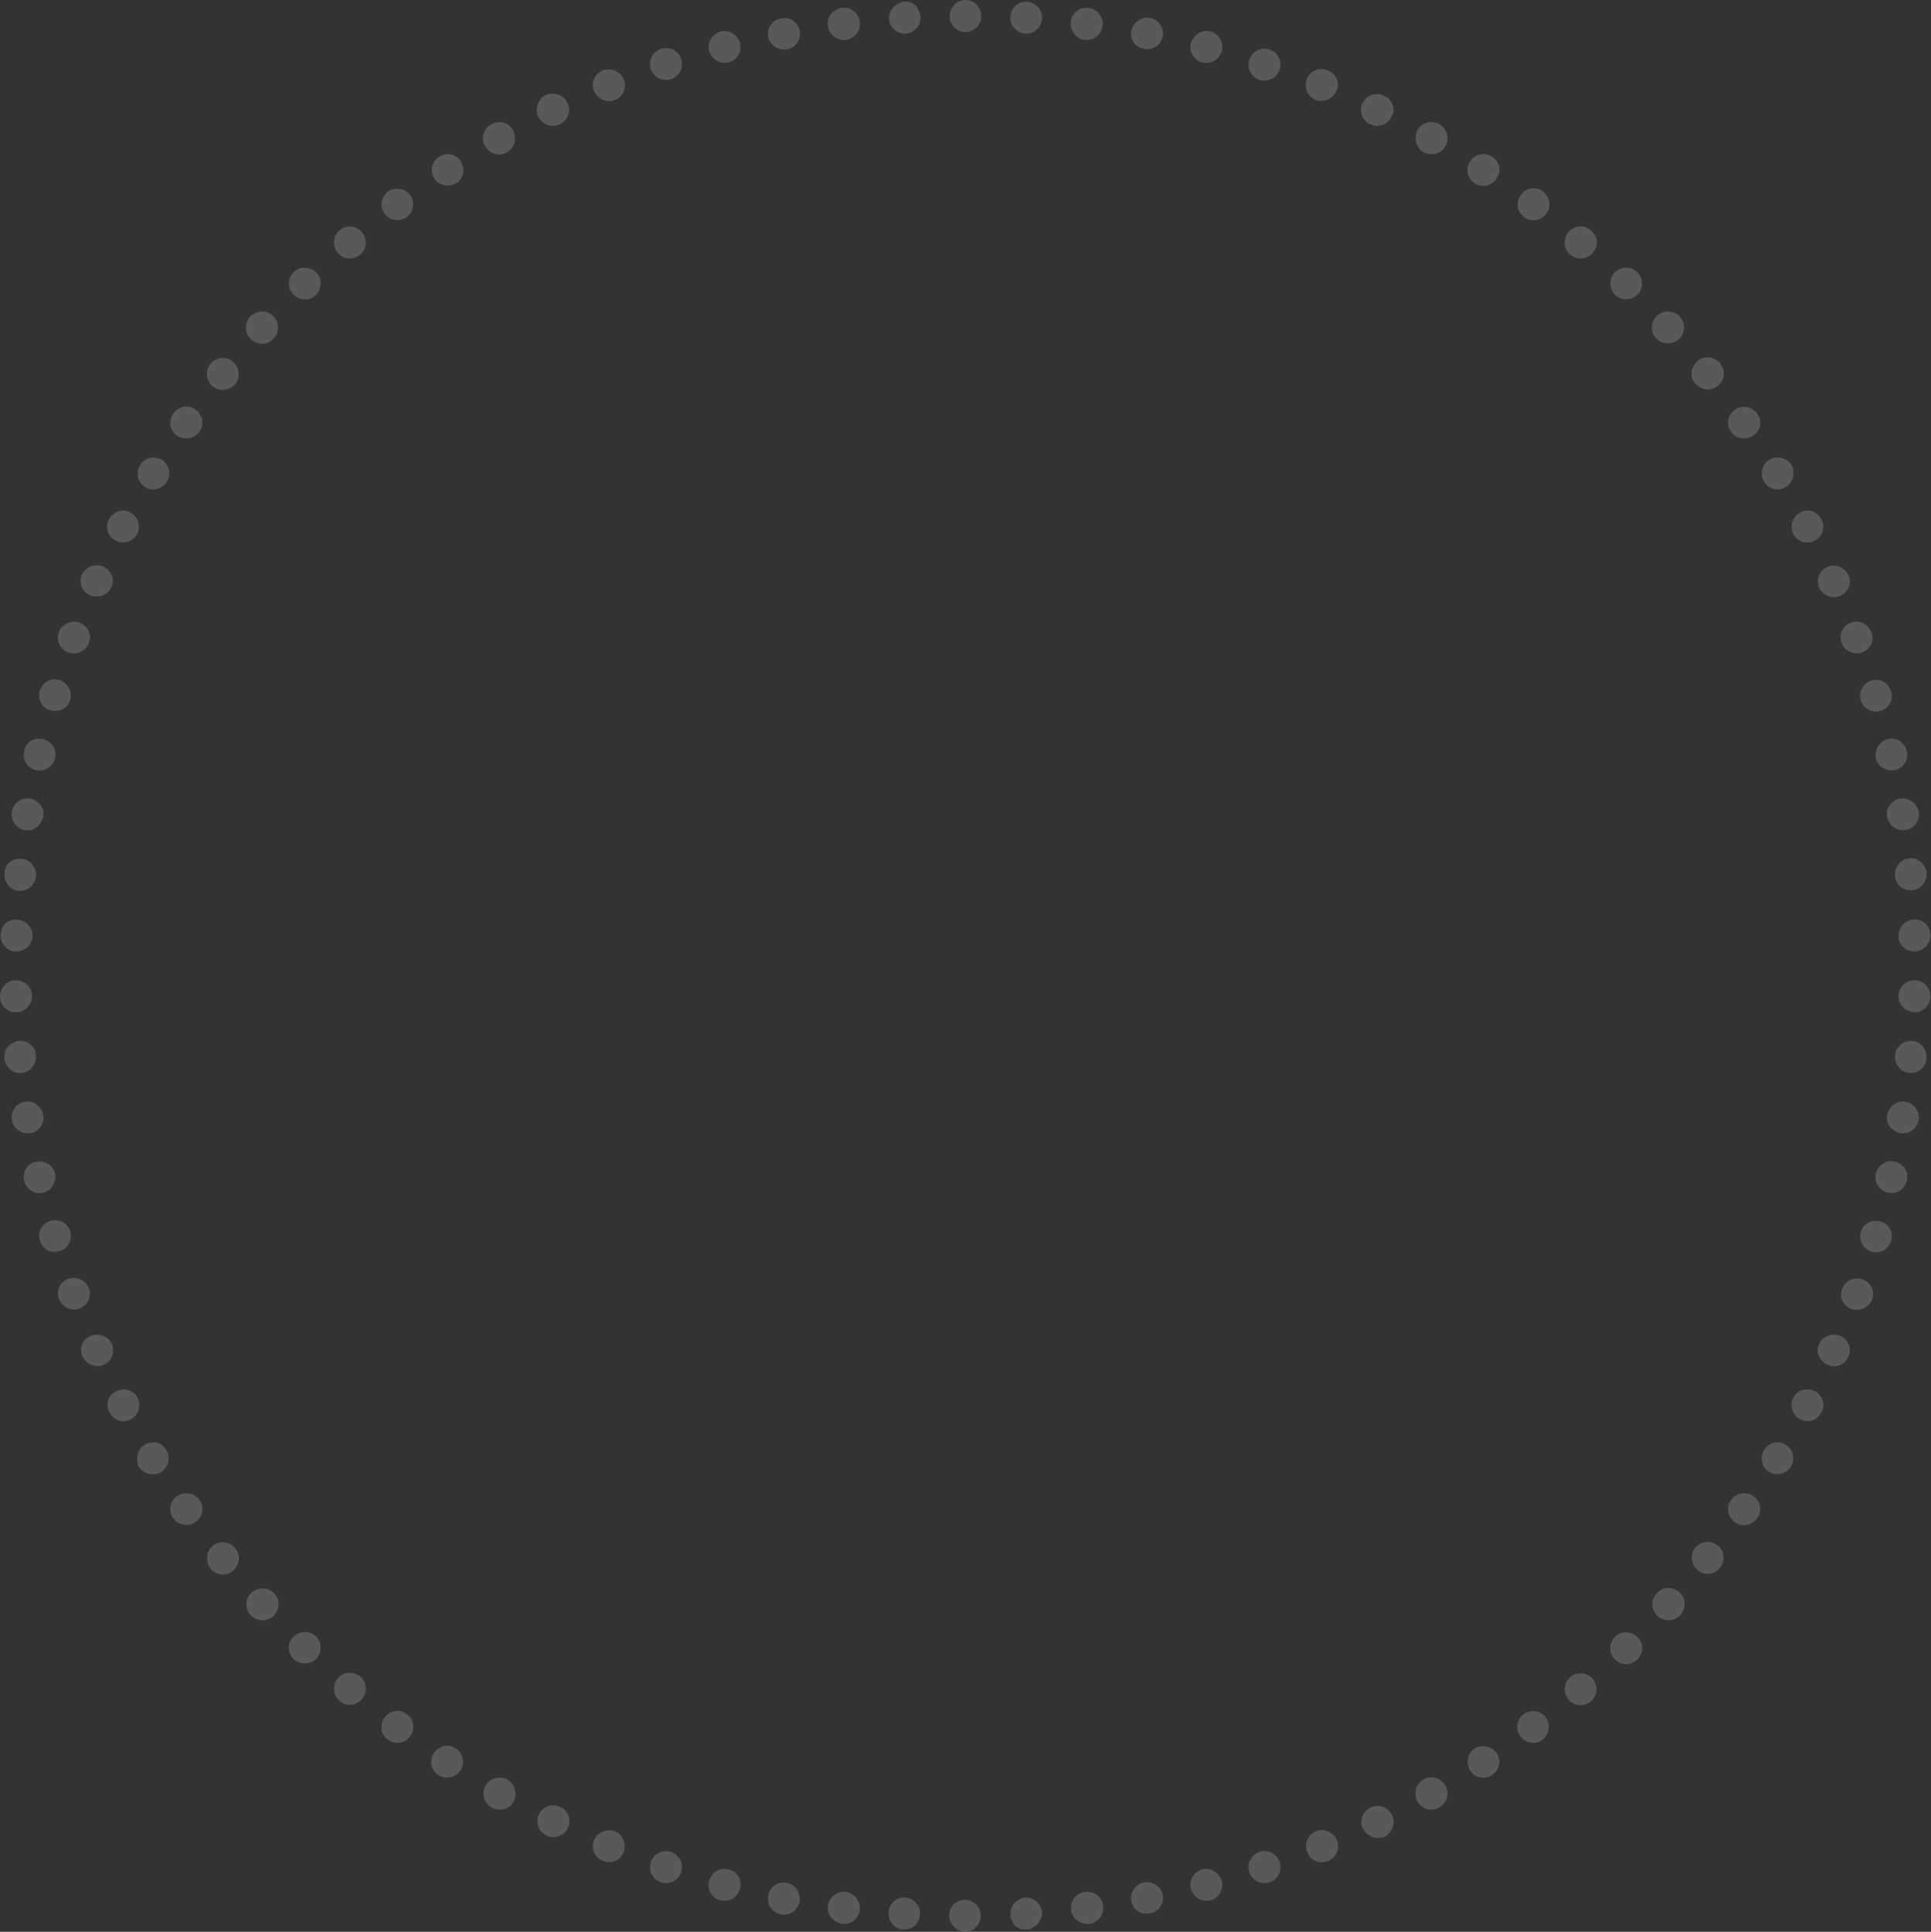 <?xml version="1.0" encoding="utf-8"?>
<!-- Generator: Adobe Illustrator 21.0.0, SVG Export Plug-In . SVG Version: 6.00 Build 0)  -->
<svg version="1.1" id="Calque_1" xmlns="http://www.w3.org/2000/svg" xmlns:xlink="http://www.w3.org/1999/xlink" x="0px" y="0px"
	 viewBox="0 0 343.6 343.7" style="enable-background:new 0 0 343.6 343.7;" xml:space="preserve">
<rect x="0" y="0" width="343.6" height="343.7" fill="#333333" stroke="none"/>
<style type="text/css">
	.st0{opacity:0.2;}
	.st1{fill:none;}
	.st2{fill-rule:evenodd;clip-rule:evenodd;fill:#EFEFEF;}
</style>
<g class="st0">
	<g>
		<polygon class="st1" points="337.9,174.4 337.7,180 343.4,180.2 343.6,174.5 		"/>
		<path class="st2" d="M340.6,180.1c-1.6-0.1-2.8-1.4-2.8-2.9c0-1.5,1.3-2.8,2.9-2.8c1.6,0,2.8,1.3,2.8,2.9
			C343.4,178.9,342.1,180.2,340.6,180.1z"/>
	</g>
	<g>
		<path class="st1" d="M337.4,185c-0.2,1.9-0.2,3.7-0.5,5.6l5.6,0.6c0.3-1.9,0.4-3.8,0.5-5.8L337.4,185z"/>
		<path class="st2" d="M339.7,190.9c-1.6-0.2-2.6-1.6-2.5-3.1c0.1-1.5,1.5-2.7,3-2.6c1.6,0.1,2.7,1.5,2.6,3.1
			C342.7,189.9,341.2,191.1,339.7,190.9z"/>
	</g>
	<g>
		<path class="st1" d="M336.2,195.6c-0.2,1.9-0.6,3.7-0.9,5.5l5.6,1c0.3-1.9,0.7-3.8,0.9-5.7L336.2,195.6z"/>
		<path class="st2" d="M338.1,201.6c-1.5-0.3-2.6-1.7-2.3-3.2c0.3-1.5,1.7-2.6,3.2-2.4c1.5,0.2,2.7,1.7,2.4,3.3
			C341.1,200.8,339.7,201.9,338.1,201.6z"/>
	</g>
	<g>
		<polygon class="st1" points="334.4,206.1 333.1,211.5 338.6,212.9 339.9,207.3 		"/>
		<path class="st2" d="M335.9,212.2c-1.5-0.4-2.5-1.9-2.1-3.4c0.3-1.5,1.9-2.5,3.4-2.1c1.5,0.3,2.5,1.8,2.1,3.4
			C338.9,211.6,337.4,212.6,335.9,212.2z"/>
	</g>
	<g>
		<path class="st1" d="M331.8,216.4c-0.5,1.8-1,3.6-1.6,5.4l5.4,1.7c0.6-1.8,1.1-3.7,1.6-5.6L331.8,216.4z"/>
		<path class="st2" d="M333,222.7c-1.5-0.5-2.3-2.1-1.9-3.5c0.4-1.5,2-2.3,3.5-1.9c1.5,0.4,2.4,2,1.9,3.5
			C336.1,222.3,334.5,223.1,333,222.7z"/>
	</g>
	<g>
		<path class="st1" d="M328.7,226.6c-0.3,0.9-0.6,1.8-0.9,2.6l-1,2.6l5.3,2.1l1.1-2.7c0.3-0.9,0.6-1.8,0.9-2.7L328.7,226.6z"/>
		<path class="st2" d="M329.4,232.9c-1.5-0.6-2.2-2.2-1.6-3.6c0.5-1.4,2.1-2.2,3.6-1.7c1.5,0.5,2.3,2.2,1.7,3.7
			C332.5,232.7,330.8,233.4,329.4,232.9z"/>
	</g>
	<g>
		<polygon class="st1" points="324.9,236.5 322.6,241.6 327.7,244 330.1,238.8 		"/>
		<path class="st2" d="M325.1,242.8c-1.4-0.7-2.1-2.3-1.4-3.7c0.6-1.4,2.3-2,3.8-1.4c1.4,0.6,2.1,2.3,1.4,3.7
			C328.2,242.9,326.6,243.5,325.1,242.8z"/>
	</g>
	<g>
		<polygon class="st1" points="320.4,246.2 317.8,251.2 322.8,253.9 325.4,248.7 		"/>
		<path class="st2" d="M320.3,252.5c-1.4-0.7-1.9-2.5-1.2-3.8c0.7-1.4,2.4-1.9,3.8-1.2c1.4,0.7,2,2.4,1.2,3.8
			C323.4,252.7,321.7,253.3,320.3,252.5z"/>
	</g>
	<g>
		<polygon class="st1" points="315.3,255.6 313.9,258 312.4,260.3 317.2,263.4 318.7,260.9 320.2,258.4 		"/>
		<path class="st2" d="M314.8,261.9c-1.3-0.8-1.7-2.6-0.9-3.9c0.8-1.3,2.5-1.8,3.8-1c1.4,0.8,1.8,2.6,1,3.9
			C317.9,262.3,316.1,262.7,314.8,261.9z"/>
	</g>
	<g>
		<polygon class="st1" points="309.6,264.6 306.4,269.2 311,272.5 314.4,267.8 		"/>
		<path class="st2" d="M308.7,270.8c-1.3-0.9-1.6-2.7-0.7-3.9c0.9-1.3,2.7-1.6,4-0.7c1.3,0.9,1.6,2.6,0.7,3.9
			C311.8,271.4,310,271.8,308.7,270.8z"/>
	</g>
	<g>
		<polygon class="st1" points="303.4,273.2 299.9,277.6 304.3,281.2 307.9,276.7 		"/>
		<path class="st2" d="M302.1,279.4c-1.2-1-1.4-2.8-0.5-4c1-1.2,2.7-1.4,4-0.5c1.2,1,1.5,2.7,0.5,4
			C305.1,280.2,303.3,280.4,302.1,279.4z"/>
	</g>
	<g>
		<polygon class="st1" points="296.6,281.4 294.8,283.5 292.9,285.6 297,289.5 299,287.4 300.9,285.2 		"/>
		<path class="st2" d="M294.9,287.5c-1.1-1.1-1.2-2.9-0.1-4c1-1.2,2.8-1.3,4-0.2c1.2,1,1.3,2.8,0.2,4.1
			C297.9,288.5,296.1,288.6,294.9,287.5z"/>
	</g>
	<g>
		<polygon class="st1" points="289.4,289.2 285.3,293.1 289.2,297.2 293.4,293.3 		"/>
		<path class="st2" d="M287.3,295.2c-1.1-1.1-1-2.9,0.1-4c1.1-1.1,2.9-1,4,0.1c1.1,1.1,1.1,2.9-0.1,4
			C290.1,296.4,288.3,296.3,287.3,295.2z"/>
	</g>
	<g>
		<polygon class="st1" points="281.6,296.5 277.3,300.2 281,304.5 285.3,300.8 		"/>
		<path class="st2" d="M279.1,302.4c-1-1.2-0.9-3,0.3-4c1.2-1,3-0.9,4,0.3c1,1.2,0.9,3-0.3,4C281.9,303.7,280.1,303.6,279.1,302.4z"
			/>
	</g>
	<g>
		<polygon class="st1" points="273.4,303.3 271.2,305 268.9,306.6 272.2,311.2 274.6,309.6 276.8,307.8 		"/>
		<path class="st2" d="M270.5,308.9c-0.9-1.3-0.6-3,0.6-3.9c1.2-0.9,3-0.7,3.9,0.5c1,1.2,0.7,3-0.5,4
			C273.3,310.5,271.5,310.2,270.5,308.9z"/>
	</g>
	<g>
		<polygon class="st1" points="264.8,309.6 260,312.6 263.1,317.4 267.9,314.3 		"/>
		<path class="st2" d="M261.6,315c-0.8-1.3-0.5-3.1,0.8-3.9c1.3-0.8,3.1-0.4,3.9,0.8c0.9,1.3,0.5,3.1-0.8,3.9
			C264.2,316.7,262.4,316.3,261.6,315z"/>
	</g>
	<g>
		<polygon class="st1" points="255.7,315.2 250.9,318 253.6,323 258.6,320.1 		"/>
		<path class="st2" d="M252.2,320.5c-0.7-1.4-0.3-3.1,1.1-3.9c1.3-0.8,3.1-0.3,3.9,1.1c0.8,1.3,0.3,3.1-1.1,3.9
			C254.7,322.4,253,321.9,252.2,320.5z"/>
	</g>
	<g>
		<polygon class="st1" points="246.4,320.3 243.9,321.6 241.3,322.7 243.7,327.9 246.4,326.7 248.9,325.4 		"/>
		<path class="st2" d="M242.5,325.3c-0.7-1.4,0-3.1,1.4-3.7c1.4-0.7,3.1-0.1,3.8,1.3c0.7,1.4,0.1,3.1-1.3,3.9
			C244.9,327.4,243.2,326.7,242.5,325.3z"/>
	</g>
	<g>
		<path class="st1" d="M236.7,324.8c-1.7,0.7-3.5,1.4-5.2,2.1l2,5.3c1.8-0.7,3.6-1.4,5.4-2.1L236.7,324.8z"/>
		<path class="st2" d="M232.6,329.5c-0.6-1.5,0.1-3.1,1.6-3.7c1.4-0.6,3.1,0.2,3.7,1.6c0.6,1.5-0.1,3.1-1.6,3.7
			C234.8,331.7,233.1,331,232.6,329.5z"/>
	</g>
	<g>
		<polygon class="st1" points="226.8,328.6 221.5,330.4 223.2,335.9 228.7,334 		"/>
		<path class="st2" d="M222.3,333.1c-0.5-1.5,0.3-3.1,1.8-3.6c1.5-0.5,3.1,0.3,3.6,1.8c0.5,1.5-0.3,3.1-1.8,3.6
			C224.4,335.4,222.8,334.6,222.3,333.1z"/>
	</g>
	<g>
		<path class="st1" d="M216.6,331.8c-1.8,0.5-3.6,1-5.4,1.4l1.3,5.5c1.9-0.4,3.7-0.9,5.6-1.5L216.6,331.8z"/>
		<path class="st2" d="M211.9,336c-0.4-1.5,0.6-3,2-3.4c1.5-0.4,3,0.5,3.5,2c0.4,1.5-0.5,3.1-2,3.5
			C213.8,338.5,212.3,337.5,211.9,336z"/>
	</g>
	<g>
		<path class="st1" d="M206.3,334.4c-1.8,0.4-3.7,0.7-5.5,1l1,5.6c1.9-0.4,3.8-0.6,5.7-1.1L206.3,334.4z"/>
		<path class="st2" d="M201.3,338.2c-0.3-1.5,0.7-3,2.3-3.3c1.5-0.2,3,0.7,3.3,2.2c0.3,1.5-0.7,3.1-2.2,3.3
			C203,340.8,201.6,339.8,201.3,338.2z"/>
	</g>
	<g>
		<polygon class="st1" points="195.8,336.2 190.3,337 190.9,342.6 196.6,341.9 		"/>
		<path class="st2" d="M190.6,339.8c-0.2-1.6,0.9-3,2.5-3.2s3,0.9,3.2,2.5c0.2,1.6-0.9,3-2.5,3.2
			C192.2,342.4,190.7,341.3,190.6,339.8z"/>
	</g>
	<g>
		<path class="st1" d="M185.2,337.4c-1.9,0.1-3.7,0.3-5.6,0.4l0.3,5.7c1.9-0.1,3.8-0.3,5.8-0.4L185.2,337.4z"/>
		<path class="st2" d="M179.8,340.6c0-0.8,0.2-1.5,0.7-2c0.5-0.6,1.2-0.9,1.9-1c1.5-0.1,2.9,1.1,3,2.6c0.1,1.6-1.1,2.9-2.7,3.1
			c-0.8,0.1-1.5-0.2-2.1-0.7C180.2,342.1,179.8,341.4,179.8,340.6z"/>
	</g>
	<g>
		<polygon class="st1" points="174.6,337.9 171.8,338 169,337.9 168.9,343.6 171.8,343.7 174.7,343.6 		"/>
		<path class="st2" d="M168.9,340.8c0-1.6,1.3-2.8,2.8-2.8c1.5,0,2.8,1.2,2.8,2.8c0,1.6-1.2,2.9-2.8,2.9
			C170.2,343.6,168.9,342.3,168.9,340.8z"/>
	</g>
	<g>
		<path class="st1" d="M163.9,337.8c-1.9-0.1-3.7-0.3-5.6-0.4l-0.5,5.7c1.9,0.1,3.8,0.3,5.8,0.4L163.9,337.8z"/>
		<path class="st2" d="M158.1,340.2c0.1-1.6,1.5-2.7,3-2.6c0.8,0.1,1.4,0.4,1.9,1c0.5,0.5,0.8,1.2,0.7,2c0,0.8-0.4,1.5-0.9,2
			c-0.5,0.5-1.3,0.7-2.1,0.7C159.2,343.2,158,341.8,158.1,340.2z"/>
	</g>
	<g>
		<polygon class="st1" points="153.3,337 147.8,336.2 146.9,341.9 152.7,342.6 		"/>
		<path class="st2" d="M147.3,339.1c0.2-1.6,1.7-2.7,3.2-2.5c1.5,0.2,2.6,1.6,2.5,3.2c-0.2,1.6-1.6,2.7-3.2,2.5
			C148.2,342,147.1,340.6,147.3,339.1z"/>
	</g>
	<g>
		<path class="st1" d="M142.8,335.4c-1.8-0.4-3.7-0.6-5.5-1l-1.2,5.6c1.9,0.4,3.8,0.7,5.7,1.1L142.8,335.4z"/>
		<path class="st2" d="M136.7,337.2c0.3-1.5,1.8-2.5,3.3-2.2c1.5,0.3,2.5,1.7,2.3,3.3c-0.3,1.5-1.8,2.6-3.3,2.3
			C137.3,340.3,136.4,338.7,136.7,337.2z"/>
	</g>
	<g>
		<path class="st1" d="M132.3,333.2c-1.8-0.4-3.6-0.9-5.4-1.4l-1.5,5.5c1.9,0.5,3.7,1.1,5.6,1.5L132.3,333.2z"/>
		<path class="st2" d="M126.2,334.6c0.4-1.5,2-2.4,3.5-2c1.5,0.4,2.4,1.9,2,3.4c-0.4,1.5-1.9,2.5-3.5,2.1
			C126.6,337.7,125.7,336.1,126.2,334.6z"/>
	</g>
	<g>
		<polygon class="st1" points="122.1,330.4 116.8,328.6 114.9,334 120.4,335.9 		"/>
		<path class="st2" d="M115.8,331.3c0.5-1.5,2.1-2.3,3.6-1.8s2.3,2.1,1.8,3.6c-0.5,1.5-2.1,2.3-3.6,1.8
			C116.1,334.4,115.3,332.8,115.8,331.3z"/>
	</g>
	<g>
		<path class="st1" d="M112,326.9c-1.7-0.7-3.5-1.4-5.2-2.1l-2.2,5.2c1.8,0.7,3.6,1.4,5.4,2.1L112,326.9z"/>
		<path class="st2" d="M105.7,327.4c0.6-1.4,2.3-2.1,3.7-1.6c1.4,0.6,2.1,2.2,1.6,3.7c-0.6,1.5-2.2,2.2-3.7,1.6
			C105.8,330.5,105.1,328.9,105.7,327.4z"/>
	</g>
	<g>
		<polygon class="st1" points="102.2,322.7 99.7,321.6 97.2,320.3 94.6,325.4 97.2,326.7 99.8,327.9 		"/>
		<path class="st2" d="M95.9,322.8c0.7-1.4,2.4-2,3.8-1.3c1.4,0.6,2,2.3,1.4,3.7c-0.7,1.4-2.4,2.1-3.8,1.4
			C95.8,326,95.2,324.2,95.9,322.8z"/>
	</g>
	<g>
		<polygon class="st1" points="92.7,318 87.8,315.2 85,320.1 90,323 		"/>
		<path class="st2" d="M86.4,317.7c0.8-1.4,2.5-1.8,3.9-1.1c1.3,0.8,1.8,2.5,1.1,3.9c-0.7,1.4-2.5,1.9-3.9,1.1
			C86.1,320.8,85.6,319,86.4,317.7z"/>
	</g>
	<g>
		<polygon class="st1" points="83.5,312.6 78.8,309.6 75.6,314.3 80.5,317.4 		"/>
		<path class="st2" d="M77.2,311.9c0.9-1.3,2.7-1.7,3.9-0.8c1.3,0.8,1.7,2.6,0.8,3.9c-0.8,1.3-2.6,1.7-3.9,0.8
			C76.7,315,76.3,313.2,77.2,311.9z"/>
	</g>
	<g>
		<polygon class="st1" points="74.7,306.6 72.4,305 70.2,303.3 66.7,307.8 69,309.6 71.3,311.2 		"/>
		<path class="st2" d="M68.5,305.5c1-1.2,2.7-1.5,3.9-0.5c1.3,0.9,1.5,2.7,0.6,3.9c-0.9,1.3-2.7,1.6-4,0.6
			C67.7,308.6,67.5,306.8,68.5,305.5z"/>
	</g>
	<g>
		<polygon class="st1" points="66.2,300.2 62,296.5 58.2,300.8 62.6,304.5 		"/>
		<path class="st2" d="M60.1,298.6c1-1.2,2.8-1.3,4-0.3c1.2,1,1.3,2.8,0.3,4c-1,1.2-2.8,1.4-4,0.3C59.2,301.6,59.1,299.8,60.1,298.6
			z"/>
	</g>
	<g>
		<polygon class="st1" points="58.2,293.1 54.2,289.2 50.2,293.3 54.4,297.2 		"/>
		<path class="st2" d="M52.2,291.2c1.1-1.1,2.9-1.1,4-0.1c1.1,1.1,1.1,2.9,0.1,4c-1.1,1.1-2.9,1.2-4,0.1
			C51.1,294.1,51.1,292.4,52.2,291.2z"/>
	</g>
	<g>
		<polygon class="st1" points="50.7,285.6 48.8,283.5 46.9,281.4 42.7,285.2 44.6,287.4 46.6,289.5 		"/>
		<path class="st2" d="M44.8,283.3c1.2-1,3-0.9,4,0.2c1.1,1.1,1,2.9-0.1,4c-1.1,1.1-3,1-4.1-0.1C43.5,286.2,43.6,284.3,44.8,283.3z"
			/>
	</g>
	<g>
		<polygon class="st1" points="43.6,277.6 40.2,273.2 35.7,276.7 39.2,281.2 		"/>
		<path class="st2" d="M37.9,275c1.2-1,3-0.7,4,0.5c1,1.2,0.7,3-0.5,4c-1.2,1-3,0.8-4-0.5C36.5,277.7,36.7,275.9,37.9,275z"/>
	</g>
	<g>
		<polygon class="st1" points="37.1,269.2 33.9,264.6 29.2,267.8 32.5,272.5 		"/>
		<path class="st2" d="M31.5,266.2c1.3-0.9,3.1-0.6,4,0.7c0.9,1.3,0.6,3-0.7,3.9c-1.3,0.9-3,0.6-4-0.7
			C29.9,268.8,30.2,267.1,31.5,266.2z"/>
	</g>
	<g>
		<polygon class="st1" points="31.2,260.3 29.7,258 28.3,255.6 23.4,258.4 24.8,260.9 26.4,263.4 		"/>
		<path class="st2" d="M25.8,257c1.4-0.8,3.1-0.3,3.8,1c0.8,1.3,0.4,3-0.9,3.9c-1.3,0.8-3.1,0.4-4-0.9C24,259.5,24.5,257.8,25.8,257
			z"/>
	</g>
	<g>
		<polygon class="st1" points="25.7,251.2 23.2,246.2 18.1,248.7 20.8,253.9 		"/>
		<path class="st2" d="M20.7,247.5c1.4-0.7,3.1-0.2,3.8,1.2c0.7,1.4,0.1,3.1-1.2,3.8c-1.4,0.8-3.1,0.2-3.8-1.2
			C18.7,249.9,19.2,248.2,20.7,247.5z"/>
	</g>
	<g>
		<polygon class="st1" points="21,241.6 18.7,236.5 13.5,238.8 15.8,244 		"/>
		<path class="st2" d="M16.1,237.7c1.4-0.6,3.1,0,3.8,1.4c0.6,1.4,0,3.1-1.4,3.7c-1.4,0.7-3.1,0-3.8-1.4
			C14,239.9,14.6,238.3,16.1,237.7z"/>
	</g>
	<g>
		<path class="st1" d="M16.8,231.8l-1-2.6c-0.3-0.9-0.6-1.8-0.9-2.6l-5.4,1.9c0.3,0.9,0.6,1.8,0.9,2.7l1.1,2.7L16.8,231.8z"/>
		<path class="st2" d="M12.2,227.5c1.5-0.5,3.1,0.3,3.6,1.7c0.6,1.4-0.2,3.1-1.6,3.6c-1.5,0.6-3.1-0.2-3.7-1.7
			C9.9,229.7,10.7,228,12.2,227.5z"/>
	</g>
	<g>
		<path class="st1" d="M13.3,221.8c-0.6-1.8-1-3.6-1.6-5.4L6.2,218c0.5,1.9,1,3.7,1.6,5.6L13.3,221.8z"/>
		<path class="st2" d="M9,217.2c1.5-0.4,3.1,0.4,3.5,1.9c0.4,1.5-0.4,3.1-1.9,3.5c-1.5,0.5-3.1-0.4-3.5-1.9
			C6.6,219.2,7.5,217.6,9,217.2z"/>
	</g>
	<g>
		<polygon class="st1" points="10.4,211.5 9.2,206.1 3.6,207.3 4.9,212.9 		"/>
		<path class="st2" d="M6.4,206.7c1.5-0.3,3.1,0.6,3.4,2.1c0.3,1.5-0.6,3-2.1,3.4c-1.5,0.4-3-0.6-3.4-2.1
			C3.9,208.5,4.9,207,6.4,206.7z"/>
	</g>
	<g>
		<path class="st1" d="M8.2,201.1c-0.3-1.8-0.7-3.7-0.9-5.5l-5.6,0.8c0.2,1.9,0.6,3.8,0.9,5.7L8.2,201.1z"/>
		<path class="st2" d="M4.5,196c1.6-0.2,2.9,0.9,3.2,2.4c0.3,1.5-0.8,3-2.3,3.2c-1.5,0.3-3-0.8-3.3-2.3C1.8,197.7,3,196.2,4.5,196z"
			/>
	</g>
	<g>
		<path class="st1" d="M6.7,190.6c-0.3-1.8-0.4-3.7-0.5-5.6l-5.7,0.4c0.2,1.9,0.2,3.8,0.5,5.8L6.7,190.6z"/>
		<path class="st2" d="M3.4,185.2c1.6-0.1,2.9,1,3,2.6c0.1,1.5-0.9,2.9-2.5,3.1c-1.5,0.2-3-1-3.1-2.6C0.6,186.7,1.8,185.4,3.4,185.2
			z"/>
	</g>
	<g>
		<polygon class="st1" points="5.8,180 5.7,174.4 0,174.5 0.1,180.2 		"/>
		<path class="st2" d="M2.8,174.4c1.6,0,2.9,1.2,2.9,2.8c0,1.5-1.2,2.9-2.8,2.9c-1.6,0.1-2.9-1.2-2.9-2.8
			C0,175.7,1.3,174.4,2.8,174.4z"/>
	</g>
	<g>
		<polygon class="st1" points="5.7,169.3 5.8,163.7 0.1,163.4 0,169.2 		"/>
		<path class="st2" d="M3,163.6c1.6,0.1,2.8,1.4,2.8,2.9c0,1.5-1.3,2.8-2.9,2.8c-1.6,0-2.8-1.3-2.8-2.9C0.1,164.7,1.4,163.5,3,163.6
			z"/>
	</g>
	<g>
		<path class="st1" d="M6.2,158.7c0.2-1.9,0.2-3.7,0.5-5.6l-5.6-0.6c-0.3,1.9-0.4,3.8-0.5,5.8L6.2,158.7z"/>
		<path class="st2" d="M3.9,152.8c1.6,0.2,2.6,1.6,2.5,3.1c-0.1,1.5-1.5,2.7-3,2.6c-1.6-0.1-2.7-1.5-2.6-3.1
			C0.8,153.7,2.3,152.6,3.9,152.8z"/>
	</g>
	<g>
		<path class="st1" d="M7.3,148.1c0.2-1.9,0.6-3.7,0.9-5.5l-5.6-1c-0.3,1.9-0.7,3.8-0.9,5.7L7.3,148.1z"/>
		<path class="st2" d="M5.4,142.1c1.5,0.3,2.6,1.7,2.3,3.2c-0.3,1.5-1.7,2.6-3.2,2.4c-1.5-0.2-2.7-1.7-2.4-3.3
			C2.4,142.8,3.9,141.8,5.4,142.1z"/>
	</g>
	<g>
		<polygon class="st1" points="9.2,137.6 10.4,132.1 4.9,130.8 3.6,136.4 		"/>
		<path class="st2" d="M7.7,131.5c1.5,0.4,2.5,1.9,2.1,3.4c-0.3,1.5-1.9,2.5-3.4,2.1c-1.5-0.3-2.5-1.8-2.1-3.4
			C4.6,132,6.1,131.1,7.7,131.5z"/>
	</g>
	<g>
		<path class="st1" d="M11.7,127.3c0.5-1.8,1-3.6,1.6-5.4l-5.4-1.7c-0.6,1.8-1.1,3.7-1.6,5.6L11.7,127.3z"/>
		<path class="st2" d="M10.6,121c1.5,0.5,2.3,2.1,1.9,3.5c-0.4,1.5-2,2.3-3.5,1.9c-1.5-0.4-2.4-2-1.9-3.5
			C7.5,121.4,9.1,120.5,10.6,121z"/>
	</g>
	<g>
		<path class="st1" d="M14.9,117.1c0.3-0.9,0.6-1.8,0.9-2.6l1-2.6l-5.3-2.1l-1.1,2.7c-0.3,0.9-0.6,1.8-0.9,2.7L14.9,117.1z"/>
		<path class="st2" d="M14.2,110.8c1.5,0.6,2.2,2.2,1.6,3.6c-0.5,1.4-2.1,2.2-3.6,1.7c-1.5-0.5-2.3-2.2-1.7-3.7
			C11.1,111,12.7,110.2,14.2,110.8z"/>
	</g>
	<g>
		<polygon class="st1" points="18.7,107.1 21,102 15.8,99.7 13.5,104.9 		"/>
		<path class="st2" d="M18.4,100.8c1.4,0.7,2.1,2.3,1.4,3.7c-0.6,1.4-2.3,2-3.8,1.4c-1.4-0.6-2.1-2.3-1.4-3.7
			C15.3,100.8,17,100.2,18.4,100.8z"/>
	</g>
	<g>
		<polygon class="st1" points="23.2,97.5 25.7,92.5 20.8,89.8 18.1,94.9 		"/>
		<path class="st2" d="M23.2,91.2c1.4,0.7,1.9,2.5,1.2,3.8c-0.7,1.4-2.4,1.9-3.8,1.2c-1.4-0.7-2-2.4-1.2-3.8
			C20.2,90.9,21.9,90.4,23.2,91.2z"/>
	</g>
	<g>
		<polygon class="st1" points="28.3,88.1 29.7,85.7 31.2,83.3 26.4,80.3 24.8,82.7 23.4,85.3 		"/>
		<path class="st2" d="M28.8,81.8c1.3,0.8,1.7,2.6,0.9,3.9c-0.8,1.3-2.5,1.8-3.8,1c-1.4-0.8-1.8-2.6-1-3.9
			C25.7,81.4,27.4,81,28.8,81.8z"/>
	</g>
	<g>
		<polygon class="st1" points="33.9,79.1 37.1,74.5 32.5,71.2 29.2,75.9 		"/>
		<path class="st2" d="M34.8,72.9c1.3,0.9,1.6,2.7,0.7,3.9c-0.9,1.3-2.7,1.6-4,0.7c-1.3-0.9-1.6-2.6-0.7-3.9
			C31.8,72.2,33.6,71.9,34.8,72.9z"/>
	</g>
	<g>
		<polygon class="st1" points="40.2,70.5 43.6,66.1 39.2,62.5 35.7,67 		"/>
		<path class="st2" d="M41.4,64.3c1.2,1,1.4,2.8,0.5,4c-1,1.2-2.7,1.4-4,0.5c-1.2-1-1.5-2.7-0.5-4C38.4,63.5,40.2,63.3,41.4,64.3z"
			/>
	</g>
	<g>
		<polygon class="st1" points="46.9,62.2 48.8,60.1 50.7,58.1 46.6,54.2 44.6,56.3 42.7,58.5 		"/>
		<path class="st2" d="M48.6,56.2c1.1,1.1,1.2,2.9,0.1,4c-1,1.2-2.8,1.3-4,0.2c-1.2-1-1.3-2.8-0.2-4.1
			C45.7,55.2,47.5,55.1,48.6,56.2z"/>
	</g>
	<g>
		<polygon class="st1" points="54.2,54.4 58.2,50.6 54.4,46.4 50.2,50.4 		"/>
		<path class="st2" d="M56.3,48.5c1.1,1.1,1,2.9-0.1,4c-1.1,1.1-2.9,1-4-0.1c-1.1-1.1-1.1-2.9,0.1-4C53.4,47.3,55.2,47.4,56.3,48.5z
			"/>
	</g>
	<g>
		<polygon class="st1" points="62,47.2 66.2,43.5 62.6,39.1 58.2,42.9 		"/>
		<path class="st2" d="M64.4,41.3c1,1.2,0.9,3-0.3,4c-1.2,1-3,0.9-4-0.3c-1-1.2-0.9-3,0.3-4C61.6,40,63.4,40.1,64.4,41.3z"/>
	</g>
	<g>
		<polygon class="st1" points="70.2,40.4 72.4,38.7 74.7,37.1 71.3,32.4 69,34.1 66.7,35.9 		"/>
		<path class="st2" d="M73,34.7c0.9,1.3,0.6,3-0.6,3.9c-1.2,0.9-3,0.7-3.9-0.5c-1-1.2-0.7-3,0.5-4C70.3,33.2,72.1,33.5,73,34.7z"/>
	</g>
	<g>
		<polygon class="st1" points="78.8,34.1 83.5,31.1 80.5,26.3 75.6,29.4 		"/>
		<path class="st2" d="M82,28.7c0.8,1.3,0.5,3.1-0.8,3.9c-1.3,0.8-3.1,0.4-3.9-0.8c-0.9-1.3-0.5-3.1,0.8-3.9
			C79.4,27,81.2,27.4,82,28.7z"/>
	</g>
	<g>
		<polygon class="st1" points="87.8,28.5 92.7,25.7 90,20.7 85,23.6 		"/>
		<path class="st2" d="M91.3,23.2c0.7,1.4,0.3,3.1-1.1,3.9c-1.3,0.8-3.1,0.3-3.9-1.1c-0.8-1.3-0.3-3.1,1.1-3.9
			C88.8,21.3,90.6,21.8,91.3,23.2z"/>
	</g>
	<g>
		<polygon class="st1" points="97.2,23.4 99.7,22.1 102.2,21 99.8,15.8 97.2,17 94.6,18.3 		"/>
		<path class="st2" d="M101,18.4c0.7,1.4,0,3.1-1.4,3.7c-1.4,0.7-3.1,0.1-3.8-1.3c-0.7-1.4-0.1-3.1,1.3-3.9
			C98.7,16.3,100.4,16.9,101,18.4z"/>
	</g>
	<g>
		<path class="st1" d="M106.8,18.9c1.7-0.7,3.5-1.4,5.2-2.1l-2-5.3c-1.8,0.7-3.6,1.4-5.4,2.1L106.8,18.9z"/>
		<path class="st2" d="M111,14.1c0.6,1.5-0.1,3.1-1.6,3.7c-1.4,0.6-3.1-0.2-3.7-1.6c-0.6-1.5,0.1-3.1,1.6-3.7
			C108.8,12,110.4,12.7,111,14.1z"/>
	</g>
	<g>
		<polygon class="st1" points="116.8,15 122.1,13.3 120.4,7.8 114.9,9.7 		"/>
		<path class="st2" d="M121.2,10.5c0.5,1.5-0.3,3.1-1.8,3.6s-3.1-0.3-3.6-1.8c-0.5-1.5,0.3-3.1,1.8-3.6
			C119.1,8.2,120.8,9,121.2,10.5z"/>
	</g>
	<g>
		<path class="st1" d="M126.9,11.9c1.8-0.5,3.6-1,5.4-1.4L131,4.9c-1.9,0.4-3.7,0.9-5.6,1.5L126.9,11.9z"/>
		<path class="st2" d="M131.7,7.7c0.4,1.5-0.6,3-2,3.4c-1.5,0.4-3-0.5-3.5-2c-0.4-1.5,0.5-3.1,2-3.5C129.7,5.2,131.3,6.2,131.7,7.7z
			"/>
	</g>
	<g>
		<path class="st1" d="M137.3,9.3c1.8-0.4,3.7-0.7,5.5-1l-1-5.6c-1.9,0.4-3.8,0.6-5.7,1.1L137.3,9.3z"/>
		<path class="st2" d="M142.3,5.5c0.3,1.5-0.7,3-2.3,3.3c-1.5,0.2-3-0.7-3.3-2.2c-0.3-1.5,0.7-3.1,2.2-3.3
			C140.5,2.9,142,3.9,142.3,5.5z"/>
	</g>
	<g>
		<polygon class="st1" points="147.8,7.4 153.3,6.7 152.7,1.1 146.9,1.8 		"/>
		<path class="st2" d="M153,3.9c0.2,1.6-0.9,3-2.5,3.2c-1.5,0.2-3-0.9-3.2-2.5c-0.2-1.6,0.9-3,2.5-3.2C151.4,1.2,152.8,2.3,153,3.9z
			"/>
	</g>
	<g>
		<path class="st1" d="M158.3,6.3c1.9-0.1,3.7-0.3,5.6-0.4l-0.3-5.7c-1.9,0.1-3.8,0.3-5.8,0.4L158.3,6.3z"/>
		<path class="st2" d="M163.8,3c0,0.8-0.2,1.5-0.7,2c-0.5,0.6-1.2,0.9-1.9,1c-1.5,0.1-2.9-1.1-3-2.6c-0.1-1.6,1.1-2.9,2.7-3.1
			c0.8-0.1,1.5,0.2,2.1,0.7C163.4,1.6,163.7,2.3,163.8,3z"/>
	</g>
	<g>
		<polygon class="st1" points="169,5.8 171.8,5.7 174.6,5.8 174.7,0.1 171.8,0 168.9,0.1 		"/>
		<path class="st2" d="M174.6,2.9c0,1.6-1.3,2.8-2.8,2.8c-1.5,0-2.8-1.2-2.8-2.8c0-1.6,1.2-2.9,2.8-2.9C173.4,0,174.6,1.3,174.6,2.9
			z"/>
	</g>
	<g>
		<path class="st1" d="M179.6,5.9c1.9,0.1,3.7,0.3,5.6,0.4l0.5-5.7c-1.9-0.1-3.8-0.3-5.8-0.4L179.6,5.9z"/>
		<path class="st2" d="M185.4,3.4c-0.1,1.6-1.5,2.7-3,2.6c-0.8-0.1-1.4-0.4-1.9-1c-0.5-0.5-0.8-1.2-0.7-2c0-0.8,0.4-1.5,0.9-2
			c0.5-0.5,1.3-0.7,2.1-0.7C184.4,0.5,185.6,1.9,185.4,3.4z"/>
	</g>
	<g>
		<polygon class="st1" points="190.3,6.7 195.8,7.4 196.6,1.8 190.9,1.1 		"/>
		<path class="st2" d="M196.2,4.6c-0.2,1.6-1.7,2.7-3.2,2.5s-2.6-1.6-2.5-3.2c0.2-1.6,1.6-2.7,3.2-2.5
			C195.3,1.6,196.4,3.1,196.2,4.6z"/>
	</g>
	<g>
		<path class="st1" d="M200.8,8.3c1.8,0.4,3.7,0.6,5.5,1l1.2-5.6c-1.9-0.4-3.8-0.7-5.7-1.1L200.8,8.3z"/>
		<path class="st2" d="M206.9,6.5c-0.3,1.5-1.8,2.5-3.3,2.2C202,8.5,201,7,201.3,5.5c0.3-1.5,1.8-2.6,3.3-2.3
			C206.2,3.4,207.2,5,206.9,6.5z"/>
	</g>
	<g>
		<path class="st1" d="M211.2,10.4c1.8,0.4,3.6,0.9,5.4,1.4l1.5-5.5c-1.9-0.5-3.7-1.1-5.6-1.5L211.2,10.4z"/>
		<path class="st2" d="M217.4,9.1c-0.4,1.5-2,2.4-3.5,2c-1.5-0.4-2.4-1.9-2-3.4c0.4-1.5,1.9-2.5,3.5-2.1
			C216.9,6,217.8,7.6,217.4,9.1z"/>
	</g>
	<g>
		<polygon class="st1" points="221.5,13.3 226.8,15 228.7,9.7 223.2,7.8 		"/>
		<path class="st2" d="M227.7,12.4c-0.5,1.5-2.1,2.3-3.6,1.8c-1.5-0.5-2.3-2.1-1.8-3.6c0.5-1.5,2.1-2.3,3.6-1.8
			C227.4,9.3,228.2,10.9,227.7,12.4z"/>
	</g>
	<g>
		<path class="st1" d="M231.5,16.8c1.7,0.7,3.5,1.4,5.2,2.1l2.2-5.2c-1.8-0.7-3.6-1.4-5.4-2.1L231.5,16.8z"/>
		<path class="st2" d="M237.8,16.2c-0.6,1.4-2.3,2.1-3.7,1.6c-1.4-0.6-2.1-2.2-1.6-3.7c0.6-1.5,2.2-2.2,3.7-1.6
			C237.8,13.1,238.5,14.8,237.8,16.2z"/>
	</g>
	<g>
		<polygon class="st1" points="241.3,21 243.9,22.1 246.4,23.4 248.9,18.3 246.4,17 243.7,15.8 		"/>
		<path class="st2" d="M247.6,20.8c-0.7,1.4-2.4,2-3.8,1.3c-1.4-0.6-2-2.3-1.4-3.7c0.7-1.4,2.4-2.1,3.8-1.4
			C247.8,17.7,248.4,19.4,247.6,20.8z"/>
	</g>
	<g>
		<polygon class="st1" points="250.9,25.7 255.7,28.5 258.6,23.6 253.6,20.7 		"/>
		<path class="st2" d="M257.2,26c-0.8,1.4-2.5,1.8-3.9,1.1c-1.3-0.8-1.8-2.5-1.1-3.9c0.7-1.4,2.5-1.9,3.9-1.1
			C257.5,22.9,258,24.7,257.2,26z"/>
	</g>
	<g>
		<polygon class="st1" points="260,31.1 264.8,34.1 267.9,29.4 263.1,26.3 		"/>
		<path class="st2" d="M266.3,31.8c-0.9,1.3-2.7,1.7-3.9,0.8c-1.3-0.8-1.7-2.6-0.8-3.9c0.8-1.3,2.6-1.7,3.9-0.8
			C266.9,28.7,267.2,30.5,266.3,31.8z"/>
	</g>
	<g>
		<polygon class="st1" points="268.9,37.1 271.2,38.7 273.4,40.4 276.8,35.9 274.6,34.1 272.2,32.4 		"/>
		<path class="st2" d="M275.1,38.1c-1,1.2-2.7,1.5-3.9,0.5c-1.3-0.9-1.5-2.7-0.6-3.9c0.9-1.3,2.7-1.6,4-0.6
			C275.8,35.1,276.1,36.9,275.1,38.1z"/>
	</g>
	<g>
		<polygon class="st1" points="277.3,43.5 281.6,47.2 285.3,42.9 281,39.1 		"/>
		<path class="st2" d="M283.4,45c-1,1.2-2.8,1.3-4,0.3c-1.2-1-1.3-2.8-0.3-4c1-1.2,2.8-1.4,4-0.3C284.4,42.1,284.5,43.9,283.4,45z"
			/>
	</g>
	<g>
		<polygon class="st1" points="285.3,50.6 289.4,54.4 293.4,50.4 289.2,46.4 		"/>
		<path class="st2" d="M291.4,52.4c-1.1,1.1-2.9,1.1-4,0.1c-1.1-1.1-1.1-2.9-0.1-4c1.1-1.1,2.9-1.2,4-0.1
			C292.4,49.5,292.5,51.3,291.4,52.4z"/>
	</g>
	<g>
		<polygon class="st1" points="292.9,58.1 294.8,60.1 296.6,62.2 300.9,58.5 299,56.3 297,54.2 		"/>
		<path class="st2" d="M298.7,60.4c-1.2,1-3,0.9-4-0.2c-1.1-1.1-1-2.9,0.1-4c1.1-1.1,3-1,4.1,0.1C300,57.5,299.9,59.3,298.7,60.4z"
			/>
	</g>
	<g>
		<polygon class="st1" points="299.9,66.1 303.4,70.5 307.9,67 304.3,62.5 		"/>
		<path class="st2" d="M305.6,68.7c-1.2,1-3,0.7-4-0.5c-1-1.2-0.7-3,0.5-4c1.2-1,3-0.8,4,0.5C307.1,66,306.9,67.8,305.6,68.7z"/>
	</g>
	<g>
		<polygon class="st1" points="306.4,74.5 309.6,79.1 314.4,75.9 311,71.2 		"/>
		<path class="st2" d="M312,77.5c-1.3,0.9-3.1,0.6-4-0.7c-0.9-1.3-0.6-3,0.7-3.9c1.3-0.9,3-0.6,4,0.7
			C313.6,74.9,313.3,76.6,312,77.5z"/>
	</g>
	<g>
		<polygon class="st1" points="312.4,83.3 313.9,85.7 315.3,88.1 320.2,85.3 318.7,82.7 317.2,80.3 		"/>
		<path class="st2" d="M317.7,86.7c-1.4,0.8-3.1,0.3-3.8-1c-0.8-1.3-0.4-3,0.9-3.9c1.3-0.8,3.1-0.4,4,0.9
			C319.5,84.1,319.1,85.9,317.7,86.7z"/>
	</g>
	<g>
		<polygon class="st1" points="317.8,92.5 320.4,97.5 325.4,94.9 322.8,89.8 		"/>
		<path class="st2" d="M322.9,96.2c-1.4,0.7-3.1,0.2-3.8-1.2c-0.7-1.4-0.1-3.1,1.2-3.8c1.4-0.8,3.1-0.2,3.8,1.2
			C324.9,93.8,324.3,95.5,322.9,96.2z"/>
	</g>
	<g>
		<polygon class="st1" points="322.6,102 324.9,107.1 330.1,104.9 327.7,99.7 		"/>
		<path class="st2" d="M327.5,106c-1.4,0.6-3.1,0-3.8-1.4c-0.6-1.4,0-3.1,1.4-3.7c1.4-0.7,3.1,0,3.8,1.4
			C329.6,103.7,328.9,105.4,327.5,106z"/>
	</g>
	<g>
		<path class="st1" d="M326.7,111.8l1,2.6c0.3,0.9,0.6,1.8,0.9,2.6l5.4-1.9c-0.3-0.9-0.6-1.8-0.9-2.7l-1.1-2.7L326.7,111.8z"/>
		<path class="st2" d="M331.3,116.1c-1.5,0.5-3.1-0.3-3.6-1.7c-0.6-1.4,0.2-3.1,1.6-3.6c1.5-0.6,3.1,0.2,3.7,1.7
			C333.6,114,332.8,115.6,331.3,116.1z"/>
	</g>
	<g>
		<path class="st1" d="M330.3,121.9c0.6,1.8,1,3.6,1.6,5.4l5.5-1.5c-0.5-1.9-1-3.7-1.6-5.6L330.3,121.9z"/>
		<path class="st2" d="M334.6,126.5c-1.5,0.4-3.1-0.4-3.5-1.9c-0.4-1.5,0.4-3.1,1.9-3.5c1.5-0.5,3.1,0.4,3.5,1.9
			C337,124.5,336.1,126.1,334.6,126.5z"/>
	</g>
	<g>
		<polygon class="st1" points="333.1,132.1 334.4,137.6 339.9,136.4 338.6,130.8 		"/>
		<path class="st2" d="M337.2,137c-1.5,0.3-3.1-0.6-3.4-2.1c-0.3-1.5,0.6-3,2.1-3.4c1.5-0.4,3,0.6,3.4,2.1S338.7,136.7,337.2,137z"
			/>
	</g>
	<g>
		<path class="st1" d="M335.3,142.6c0.3,1.8,0.7,3.7,0.9,5.5l5.6-0.8c-0.2-1.9-0.6-3.8-0.9-5.7L335.3,142.6z"/>
		<path class="st2" d="M339,147.7c-1.6,0.2-2.9-0.9-3.2-2.4c-0.3-1.5,0.8-3,2.3-3.2c1.5-0.3,3,0.8,3.3,2.3
			C341.7,146,340.6,147.5,339,147.7z"/>
	</g>
	<g>
		<path class="st1" d="M336.9,153.1c0.3,1.8,0.4,3.7,0.5,5.6l5.7-0.4c-0.2-1.9-0.2-3.8-0.5-5.8L336.9,153.1z"/>
		<path class="st2" d="M340.2,158.4c-1.6,0.1-2.9-1-3-2.6c-0.1-1.5,0.9-2.9,2.5-3.1c1.5-0.2,3,1,3.1,2.6
			C342.9,156.9,341.8,158.3,340.2,158.4z"/>
	</g>
	<g>
		<polygon class="st1" points="337.7,163.7 337.9,169.3 343.6,169.2 343.4,163.4 		"/>
		<path class="st2" d="M340.7,169.3c-1.6,0-2.9-1.2-2.9-2.8c0-1.5,1.2-2.9,2.8-2.9c1.6-0.1,2.9,1.2,2.9,2.8
			C343.5,167.9,342.3,169.2,340.7,169.3z"/>
	</g>
</g>
</svg>
